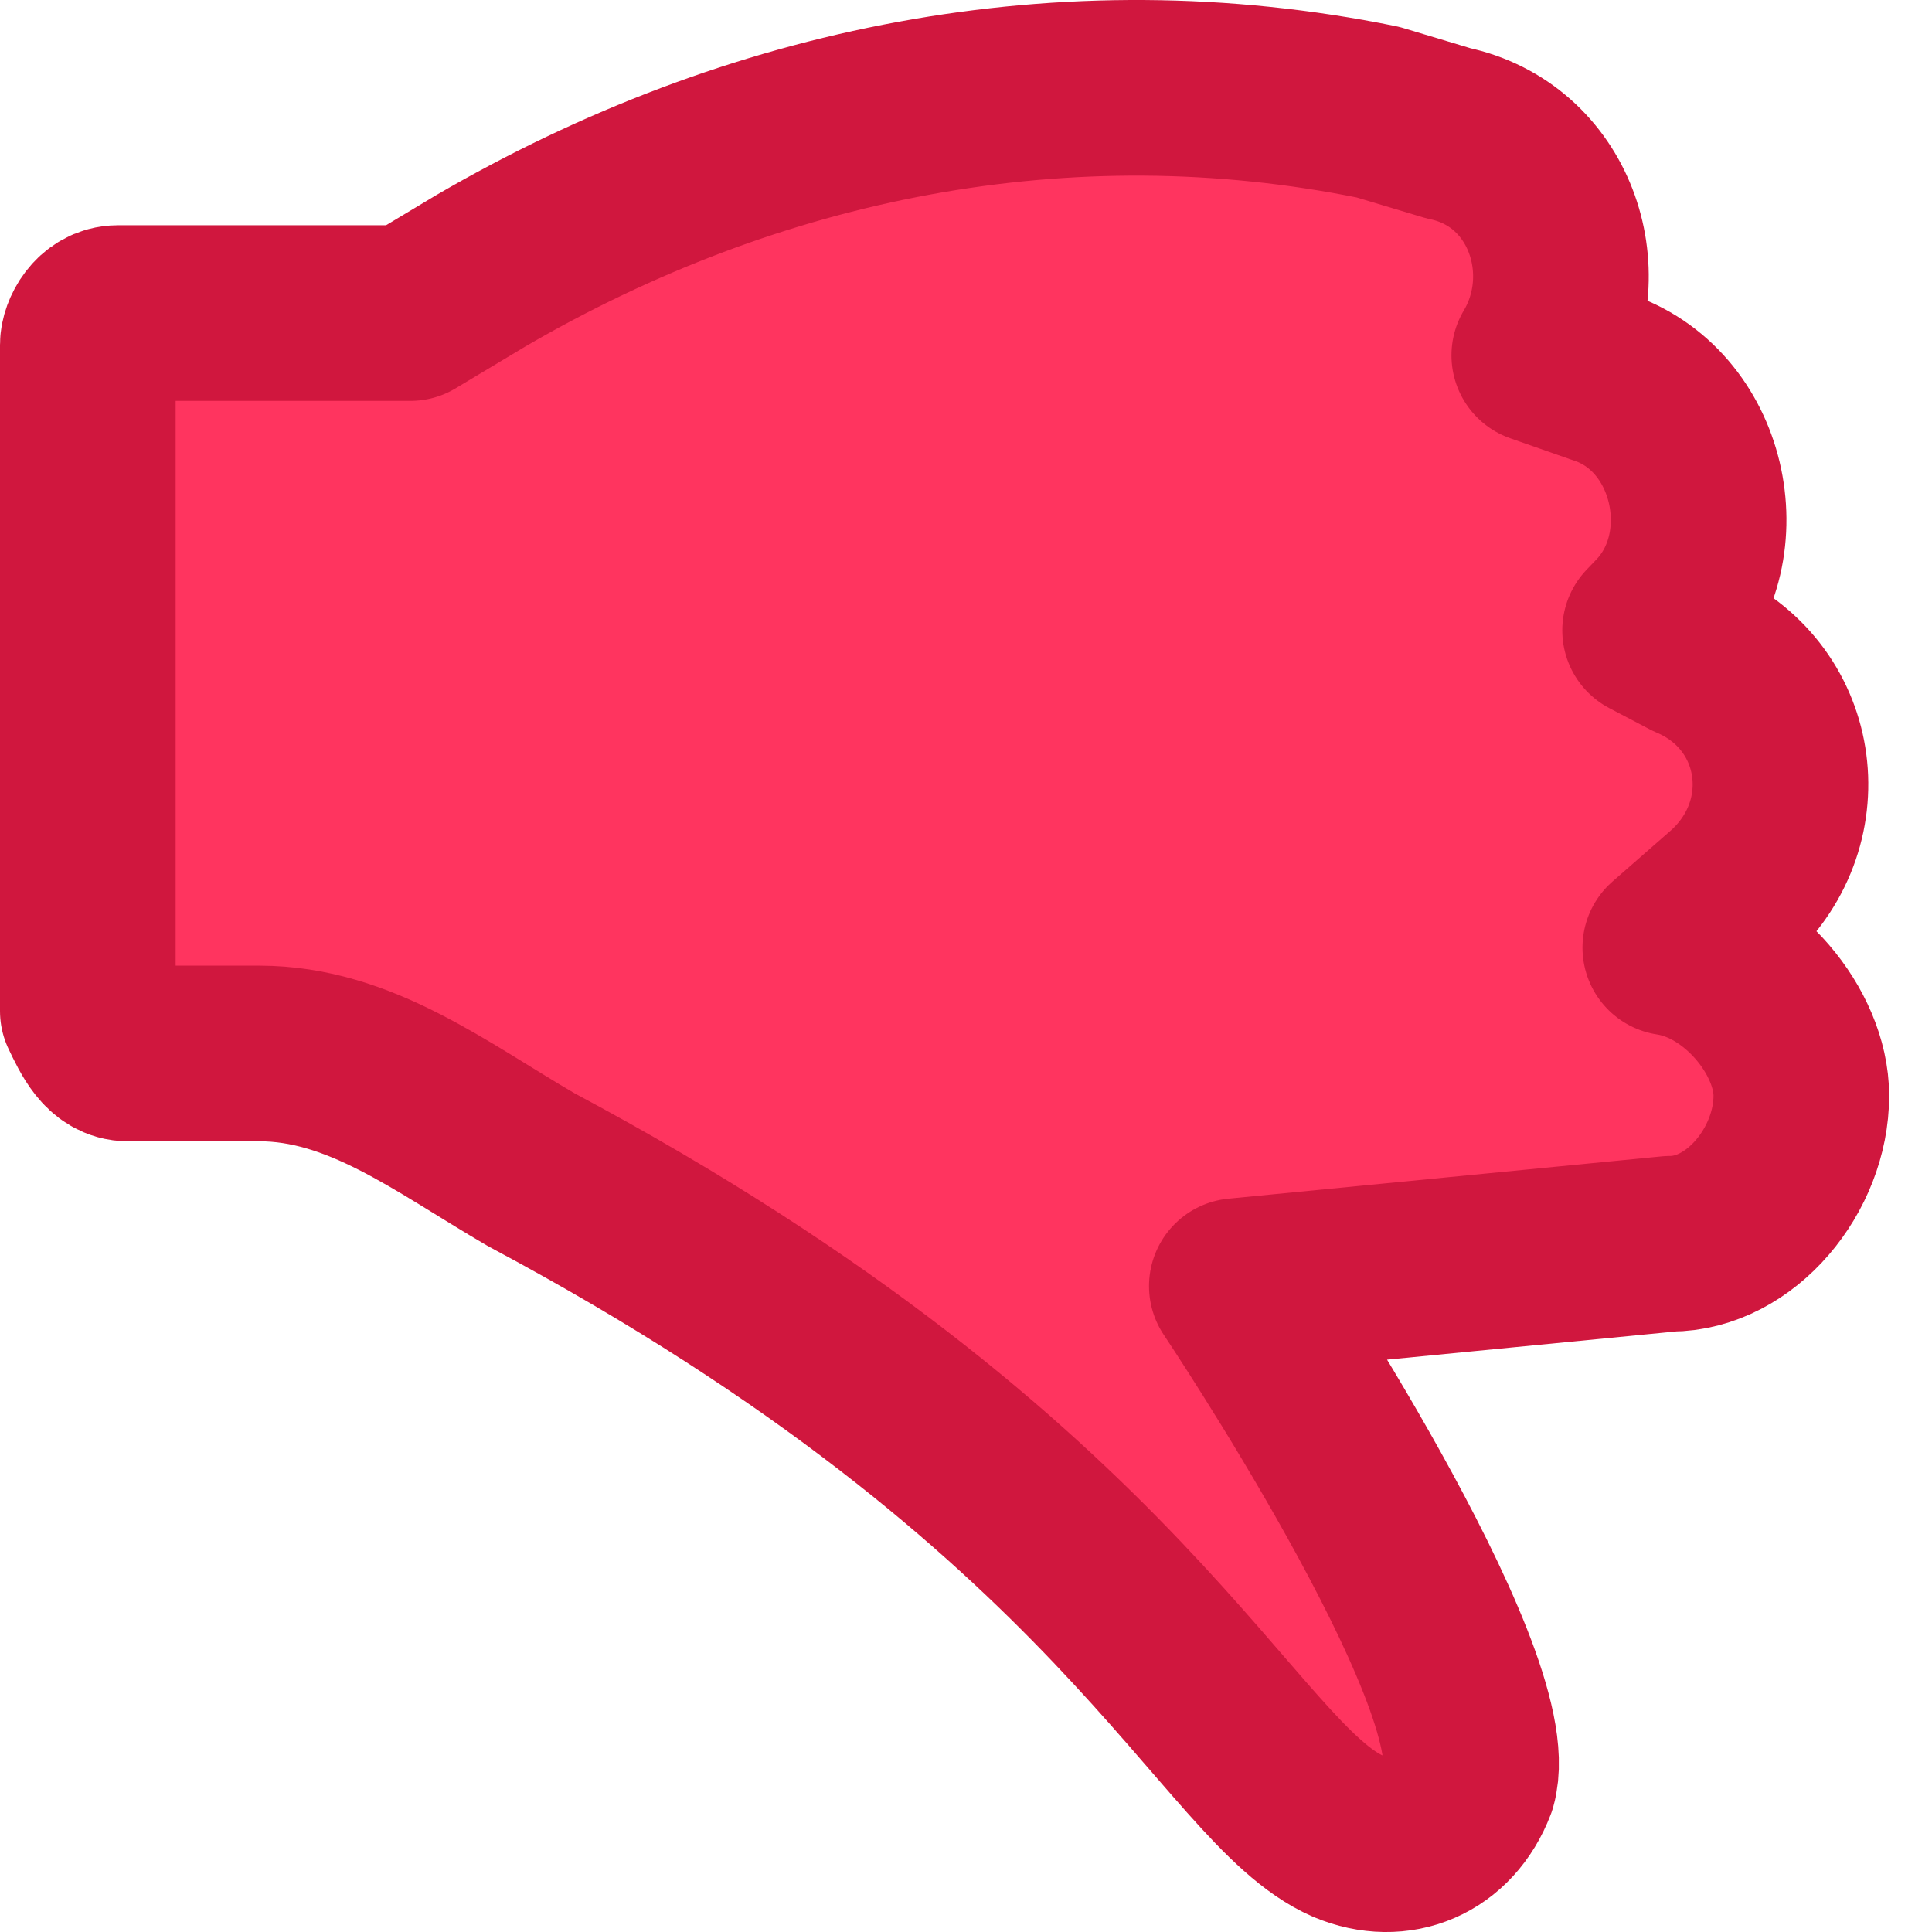 <?xml version="1.0" encoding="UTF-8"?>
<svg width="22px" height="22px" viewBox="0 0 22 22" version="1.1" xmlns="http://www.w3.org/2000/svg" xmlns:xlink="http://www.w3.org/1999/xlink">
    <!-- Generator: Sketch 53.2 (72643) - https://sketchapp.com -->
    <title>Path</title>
    <desc>Created with Sketch.</desc>
    <g id="Page-1" stroke="none" stroke-width="1" fill="none" fill-rule="evenodd" stroke-linecap="round" stroke-linejoin="round">
        <g id="Страница-работы" transform="translate(-1022, -1837)" fill="#FF345F" stroke="#D0173E" stroke-width="2">
            <g id="Group-22" transform="translate(150, 1443)">
                <g id="Комментарий" transform="translate(0, 259)">
                    <g id="Group-32" transform="translate(873, 135)">
                        <g id="Vector-1" transform="translate(0, 1)">
                            <path d="M0.459,10.996 L1.951,10.996 C3.099,10.996 4.017,11.718 5.05,12.32 C11.822,15.933 12.969,19.306 14.347,19.908 C14.921,20.149 15.494,19.908 15.724,19.306 C16.068,18.101 13.084,13.645 13.084,13.645 L18.02,13.163 C18.823,13.163 19.512,12.32 19.512,11.477 C19.512,10.755 18.823,9.912 18.02,9.791 L18.708,9.189 C19.626,8.346 19.397,6.901 18.249,6.419 L17.79,6.178 L17.905,6.058 C18.708,5.215 18.364,3.649 17.216,3.288 L16.528,3.047 C17.101,2.083 16.642,0.759 15.494,0.518 L14.691,0.277 C11.133,-0.446 7.575,0.277 4.476,2.083 L3.673,2.565 L0.344,2.565 C0.115,2.565 0,2.806 0,2.926 L0,10.514 C0.115,10.755 0.23,10.996 0.459,10.996 Z" id="Path"></path>
                        </g>
                    </g>
                </g>
            </g>
        </g>
    </g>
</svg>